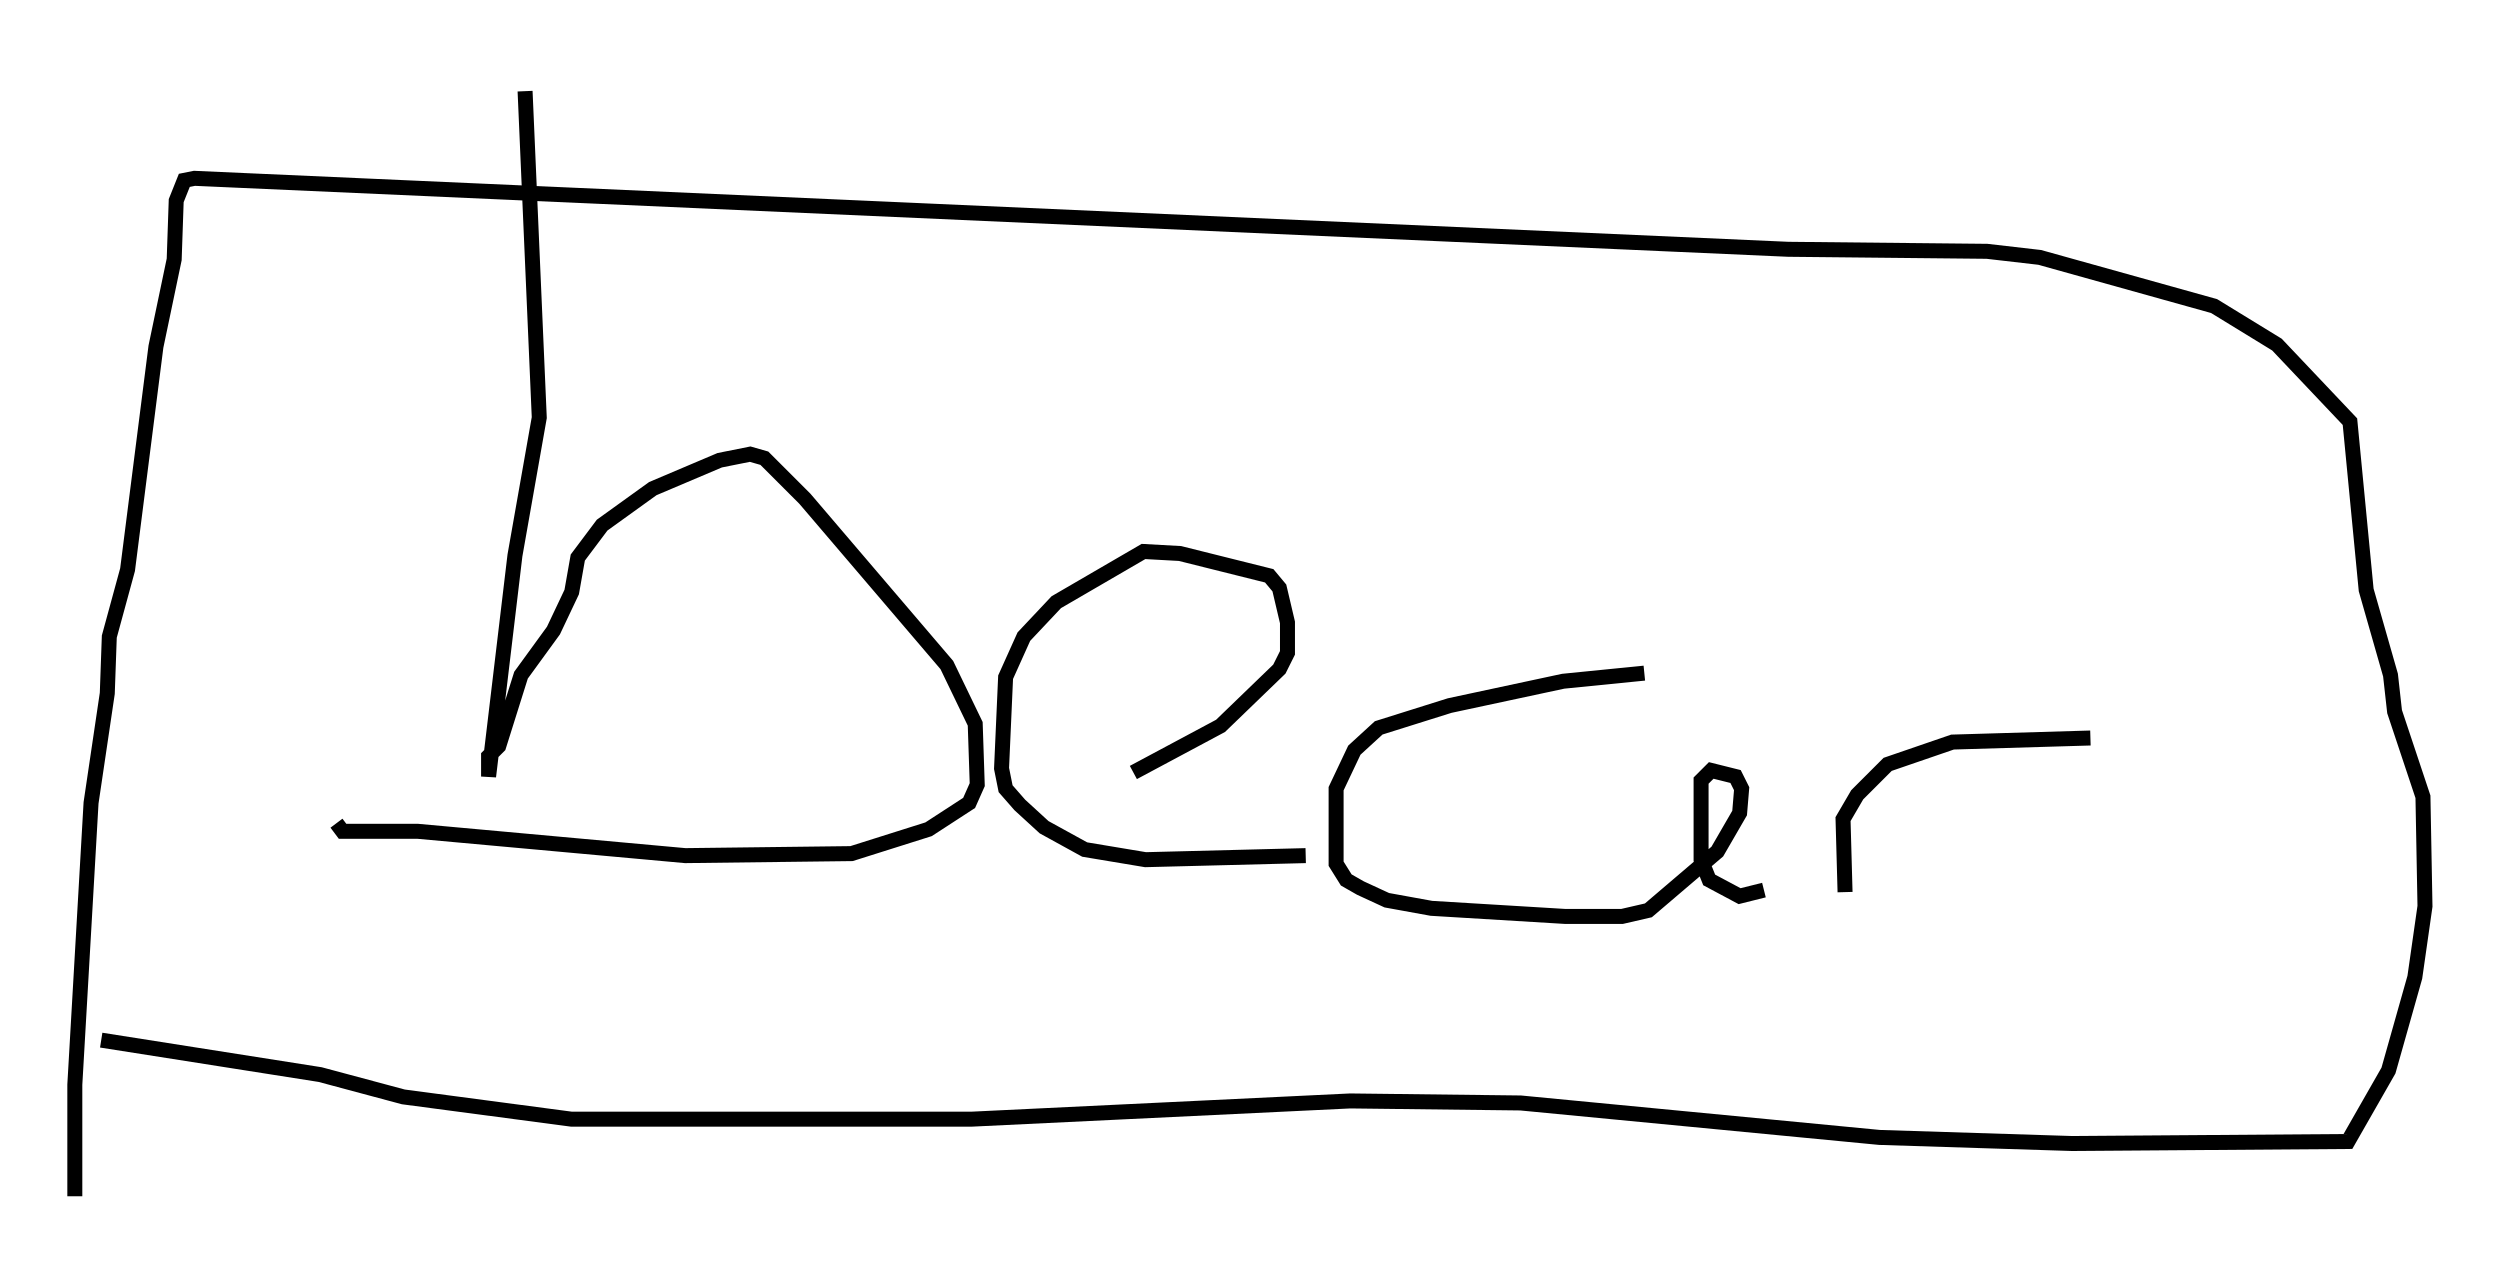 <?xml version="1.0" encoding="utf-8" ?>
<svg baseProfile="full" height="84.83" version="1.1" width="166.832" xmlns="http://www.w3.org/2000/svg" xmlns:ev="http://www.w3.org/2001/xml-events" xmlns:xlink="http://www.w3.org/1999/xlink"><defs /><rect fill="white" height="84.83" width="166.832" x="0" y="0" /><path d="M34.634, 5 m0.406, 1.083 l0.947, 21.786 -1.624, 9.202 l-1.759, 14.75 0.0, -1.353 l0.677, -0.677 1.488, -4.736 l2.165, -2.977 1.218, -2.571 l0.406, -2.3 1.624, -2.165 l3.383, -2.436 4.465, -1.894 l2.03, -0.406 0.947, 0.271 l2.706, 2.706 9.472, 11.096 l1.894, 3.924 0.135, 4.059 l-0.541, 1.218 -2.706, 1.759 l-5.142, 1.624 -11.096, 0.135 l-17.862, -1.624 -5.007, 0.0 l-0.406, -0.541 m53.179, -3.383 l5.819, -3.112 3.924, -3.789 l0.541, -1.083 0.0, -2.03 l-0.541, -2.3 -0.677, -0.812 l-5.954, -1.488 -2.436, -0.135 l-5.819, 3.383 -2.165, 2.3 l-1.218, 2.706 -0.271, 6.089 l0.271, 1.353 0.947, 1.083 l1.624, 1.488 2.706, 1.488 l4.059, 0.677 10.69, -0.271 m22.598, -12.178 l-5.413, 0.541 -7.578, 1.624 l-4.736, 1.488 -1.624, 1.488 l-1.218, 2.571 0.0, 5.007 l0.677, 1.083 0.947, 0.541 l1.759, 0.812 2.977, 0.541 l8.931, 0.541 3.789, 0.0 l1.759, -0.406 4.601, -3.924 l1.488, -2.571 0.135, -1.624 l-0.406, -0.812 -1.624, -0.406 l-0.677, 0.677 0.0, 5.277 l0.541, 1.353 2.03, 1.083 l1.624, -0.406 m5.413, 0.135 l-0.135, -4.871 0.947, -1.624 l2.03, -2.03 4.33, -1.488 l9.202, -0.271 m-132.746, 20.162 l14.614, 2.3 5.548, 1.488 l11.231, 1.488 26.657, 0.0 l25.304, -1.218 11.367, 0.135 l23.951, 2.3 12.855, 0.406 l18.403, -0.135 2.706, -4.736 l1.759, -6.225 0.677, -4.736 l-0.135, -7.307 -1.894, -5.683 l-0.271, -2.436 -1.624, -5.683 l-1.083, -11.231 -4.871, -5.142 l-4.195, -2.571 -11.637, -3.248 l-3.518, -0.406 -13.261, -0.135 l-106.359, -4.736 -0.677, 0.135 l-0.541, 1.353 -0.135, 3.924 l-1.218, 5.819 -1.894, 14.885 l-1.218, 4.465 -0.135, 3.789 l-1.083, 7.307 -1.083, 18.809 l0.0, 7.442 " fill="none" stroke="black" stroke-width="1" /></svg>